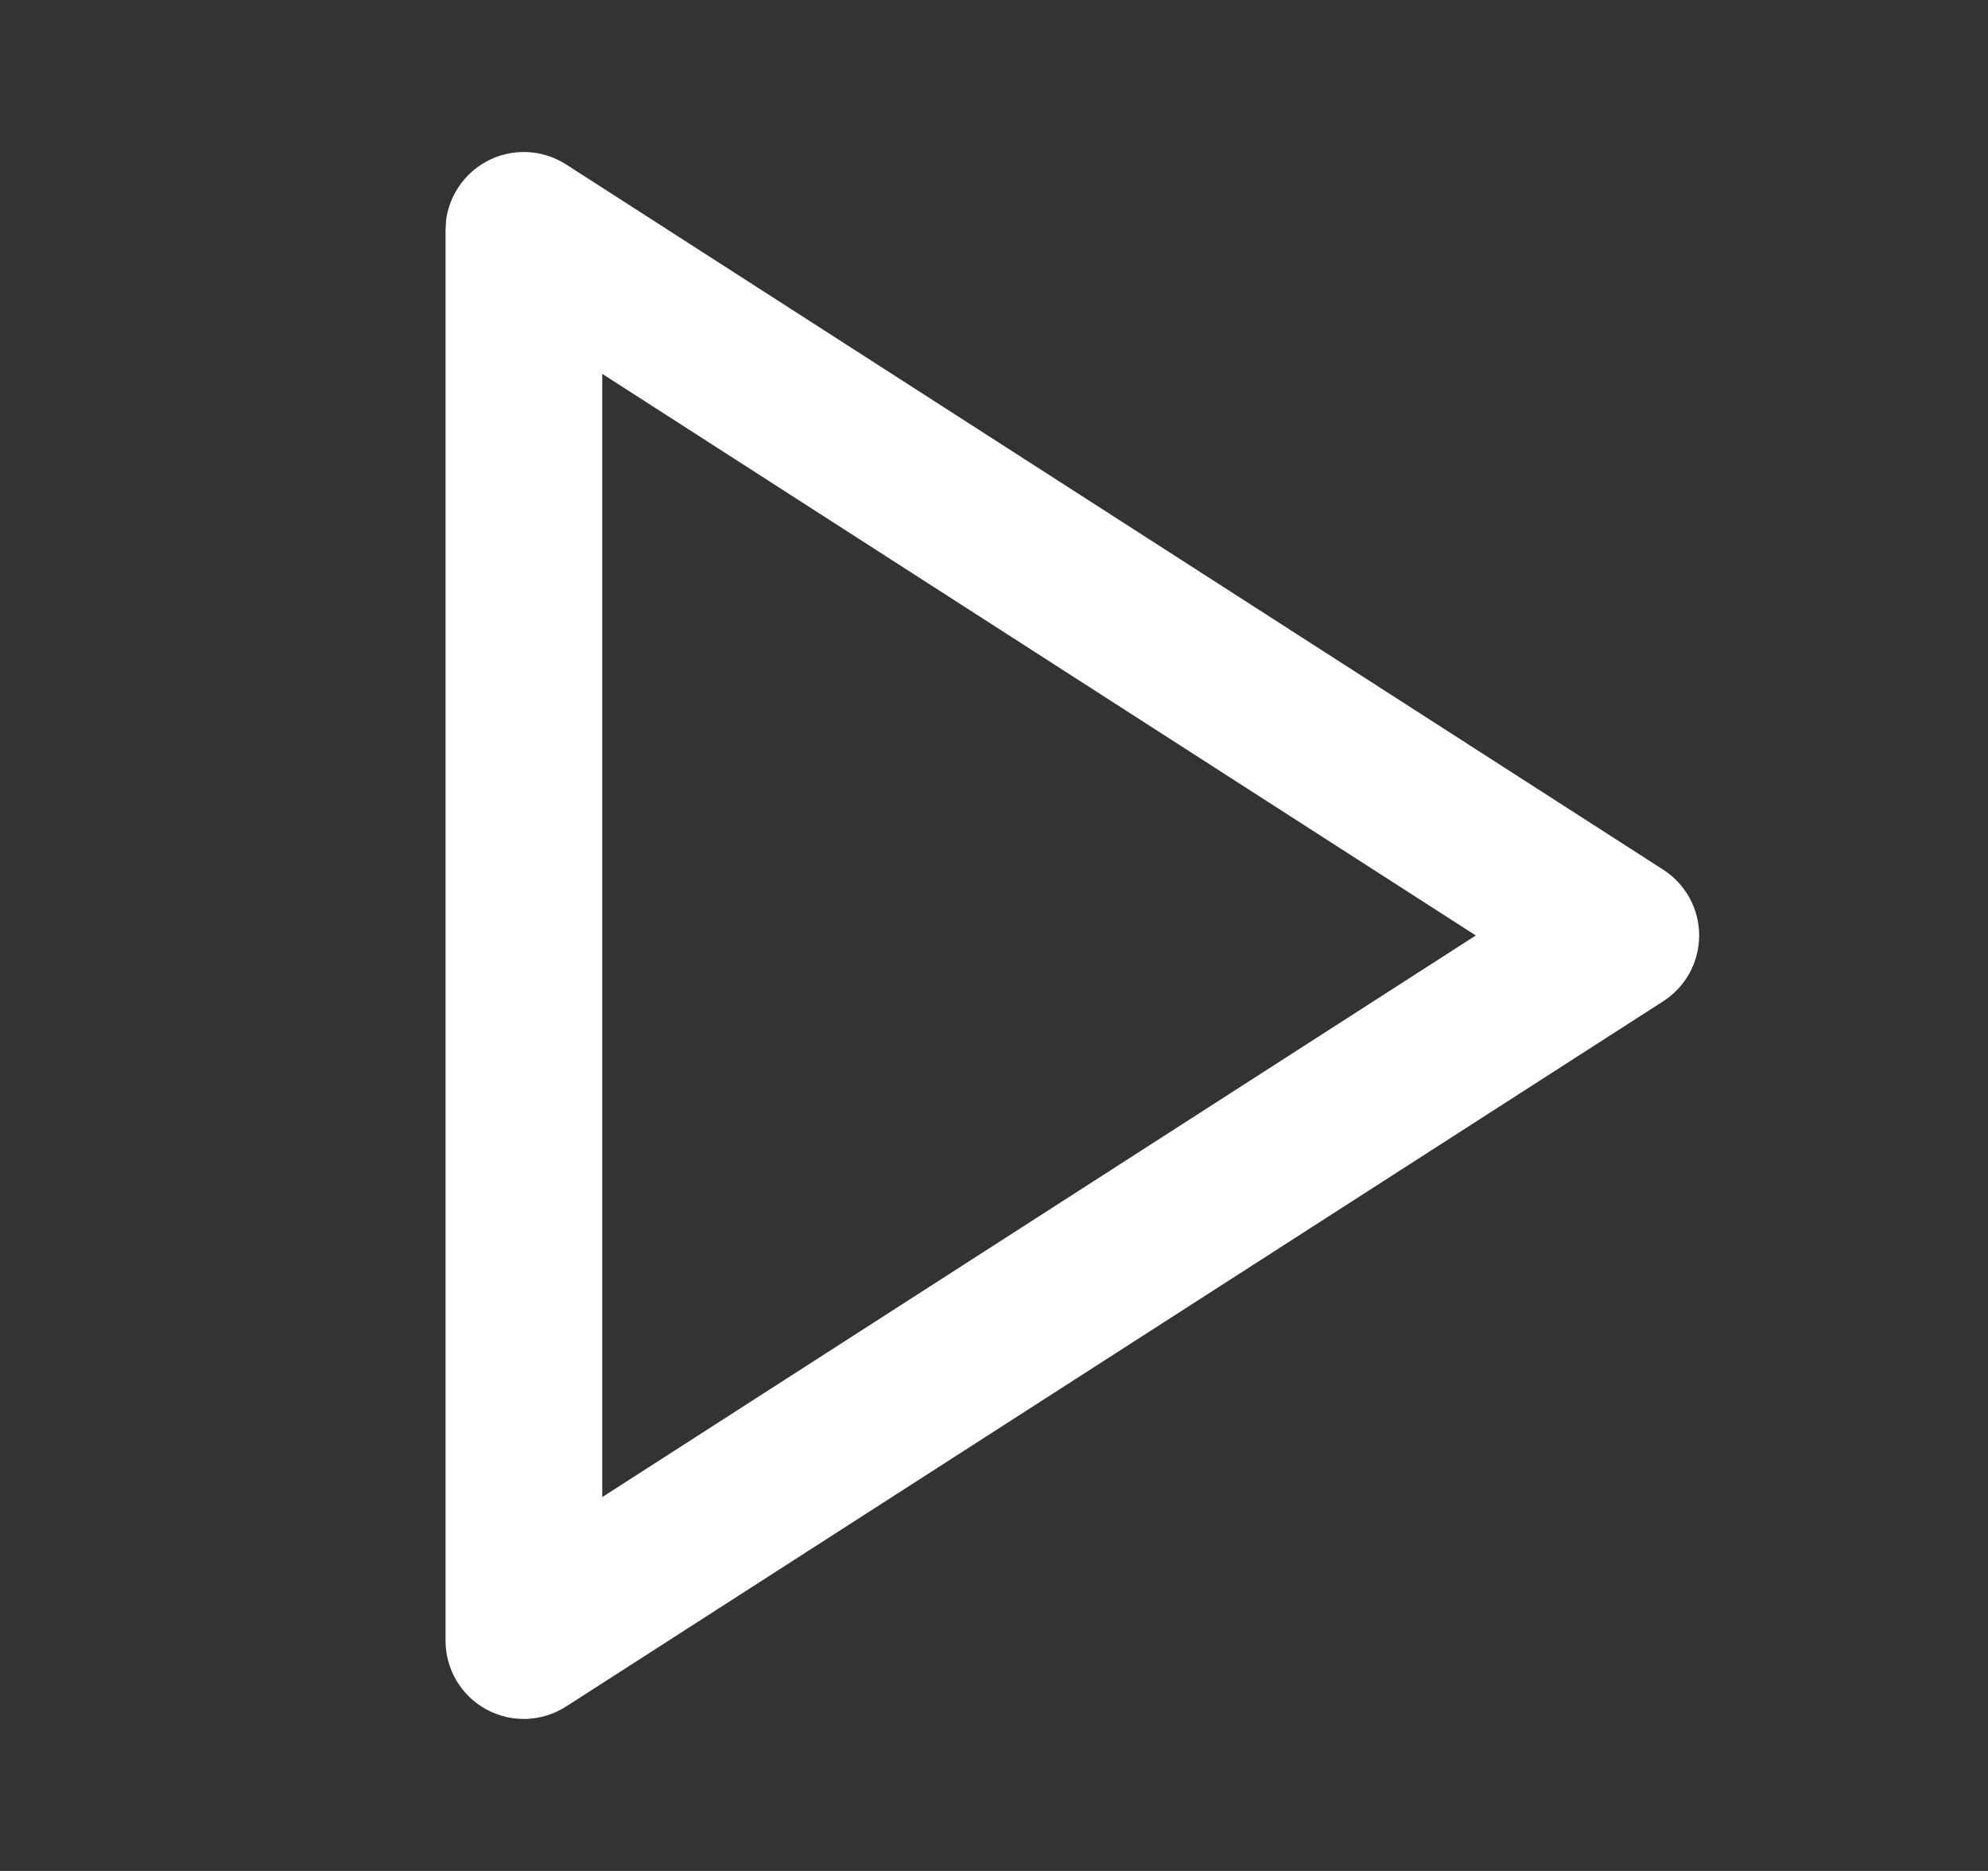 <svg width="17" height="16" viewBox="0 0 17 16" fill="none" xmlns="http://www.w3.org/2000/svg">
<rect x="0" y="0" width="17" height="16" fill="#333333" stroke="none"/>
<path d="M4.158 1.382C4.373 1.264 4.636 1.274 4.842 1.407L14.222 7.437C14.414 7.56 14.53 7.772 14.53 8C14.53 8.228 14.414 8.44 14.222 8.563L4.842 14.593C4.636 14.726 4.373 14.736 4.158 14.618C3.943 14.501 3.81 14.275 3.81 14.03L3.81 1.97L3.815 1.879C3.844 1.67 3.97 1.485 4.158 1.382ZM5.15 12.803L12.62 8L5.15 3.197L5.15 12.803Z" fill="white"/>
</svg>
